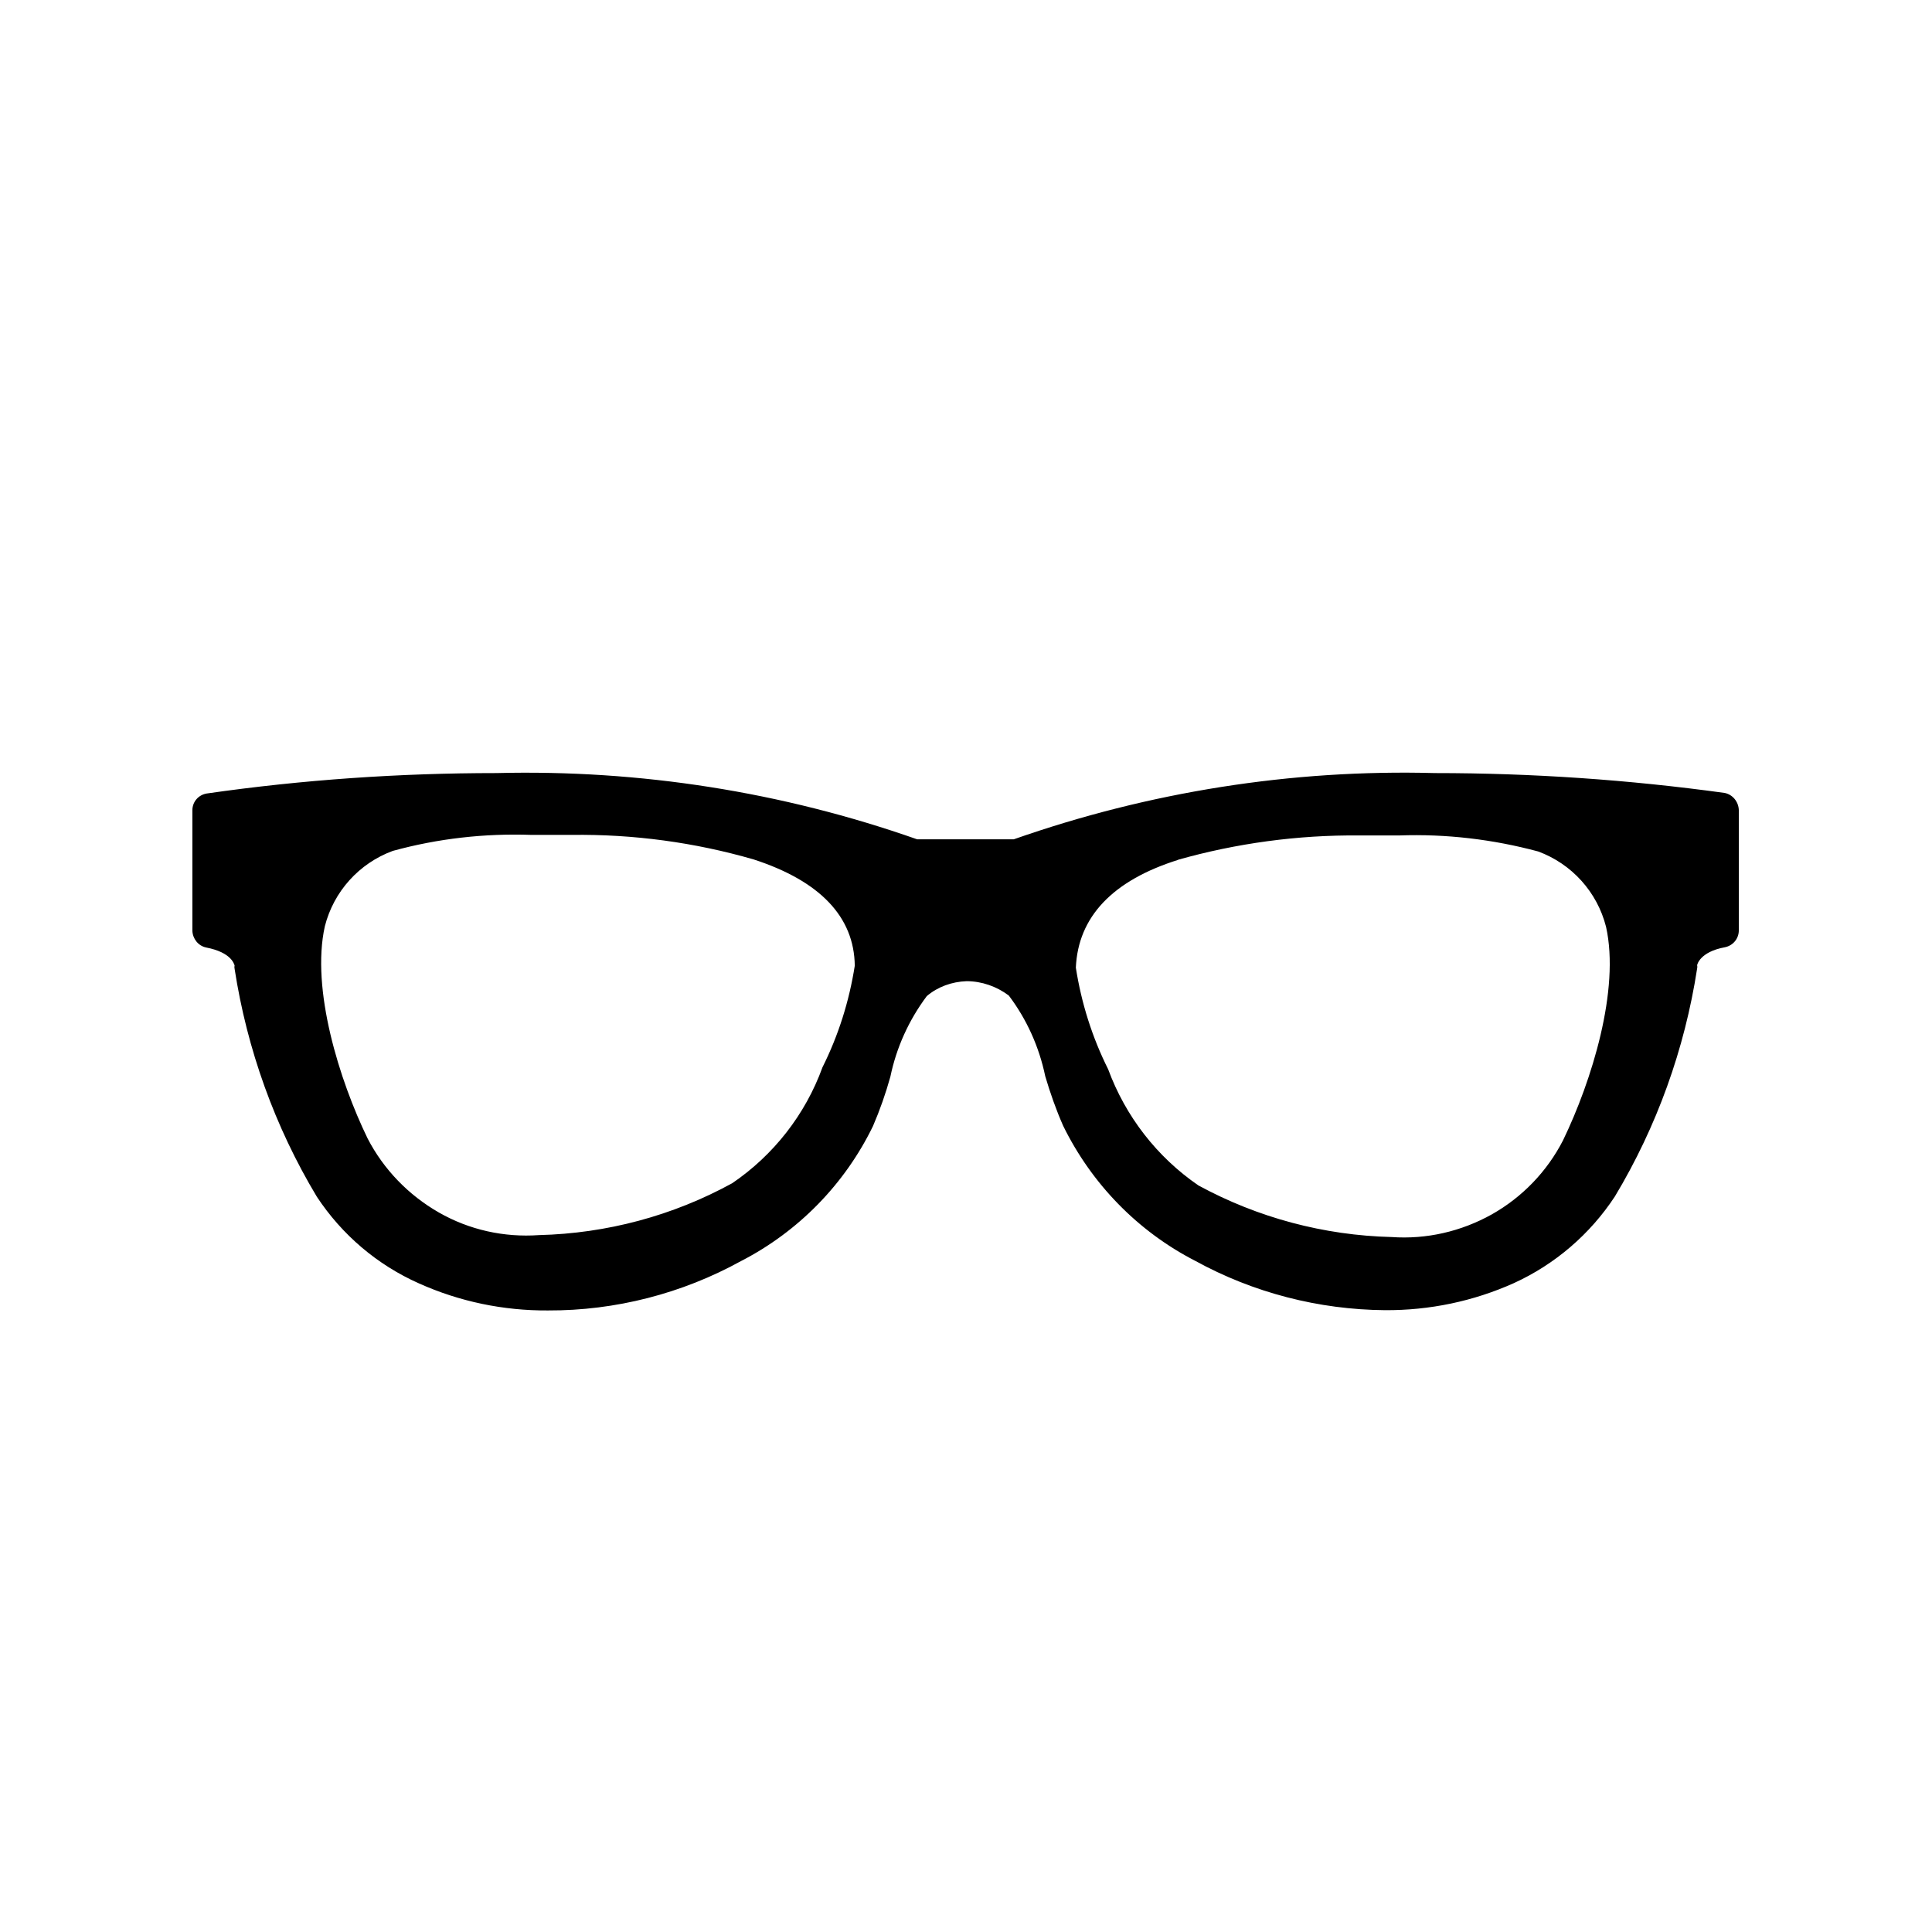 <?xml version="1.0" encoding="utf-8"?>
<!-- Generator: Adobe Illustrator 26.3.1, SVG Export Plug-In . SVG Version: 6.00 Build 0)  -->
<svg version="1.1" id="Layer_1" xmlns="http://www.w3.org/2000/svg" xmlns:xlink="http://www.w3.org/1999/xlink" x="0px" y="0px"
	 viewBox="0 0 700 700" style="enable-background:new 0 0 700 700;" xml:space="preserve">
<path d="M624.9,287.3c-34.8-4.8-69.9-7.2-105-7.2c-51.9-1.4-103.6,6.8-152.6,24h-35c-48.9-17.2-100.5-25.3-152.4-24
	c-35.1,0-70.2,2.4-105,7.4c-3,0.5-5.2,3-5.2,6.1v43.6c0.1,2.9,2.1,5.5,5,6.1c9.3,1.8,10.1,6.1,10.3,6.5c-0.1,0.4-0.1,0.8,0,1.2
	c4.5,29.2,14.6,57.3,29.8,82.6c9.1,13.8,21.9,24.7,37,31.4c14.7,6.6,30.6,9.9,46.7,9.8c24.5,0.1,48.6-6.1,70-17.9
	c20.8-10.7,37.6-27.9,47.8-48.9c2.5-5.8,4.6-11.8,6.3-17.9c2.2-10.6,6.7-20.5,13.2-29.2c4-3.4,9.1-5.2,14.4-5.4
	c5.5,0,10.9,1.9,15.3,5.2c6.5,8.6,11,18.6,13.2,29.2c1.8,6.1,3.9,12.1,6.5,18c10.3,21,27,38.2,47.8,48.9
	c21.1,11.6,44.8,17.7,68.8,17.9c16.1,0.1,32-3.2,46.7-9.8c14.9-6.8,27.6-17.7,36.6-31.4c15.2-25.3,25.3-53.4,29.8-82.6
	c0.1-0.4,0.1-0.8,0-1.2c0,0,0.8-4.8,10.1-6.5h0c2.9-0.6,5-3.1,5-6.1v-43.6C629.9,290.5,627.8,287.9,624.9,287.3L624.9,287.3z
	 M426.5,311.6c21.5-6.1,43.7-9.1,66-8.9H507h0c17-0.6,33.9,1.4,50.3,5.8c12.2,4.5,21.4,14.7,24.6,27.3c5.1,22.8-5.2,55.9-15.6,77.4
	c-5.8,11.3-14.8,20.6-25.8,26.8c-11.1,6.2-23.7,9.1-36.3,8.2c-24.5-0.6-48.5-7-70-18.7c-15-10.3-26.4-25-32.7-42.1
	c-5.8-11.6-9.7-24-11.7-36.8c0.8-18.3,13.2-31.6,37.2-39.1L426.5,311.6z M117.7,335.6c3.2-12.6,12.4-22.8,24.6-27.3
	c16.4-4.5,33.3-6.4,50.3-5.8h14.5c22.3-0.3,44.6,2.7,66,8.9c24,7.8,36.4,20.8,36.6,38.5c-2,12.8-5.9,25.2-11.7,36.8
	c-6.2,17.1-17.7,31.8-32.7,42c-21.5,11.8-45.5,18.2-70,18.8c-12.7,0.9-25.3-1.9-36.3-8.2s-20-15.6-25.8-26.8
	C123,391.5,112.6,358.4,117.7,335.6L117.7,335.6z"/>
</svg>
